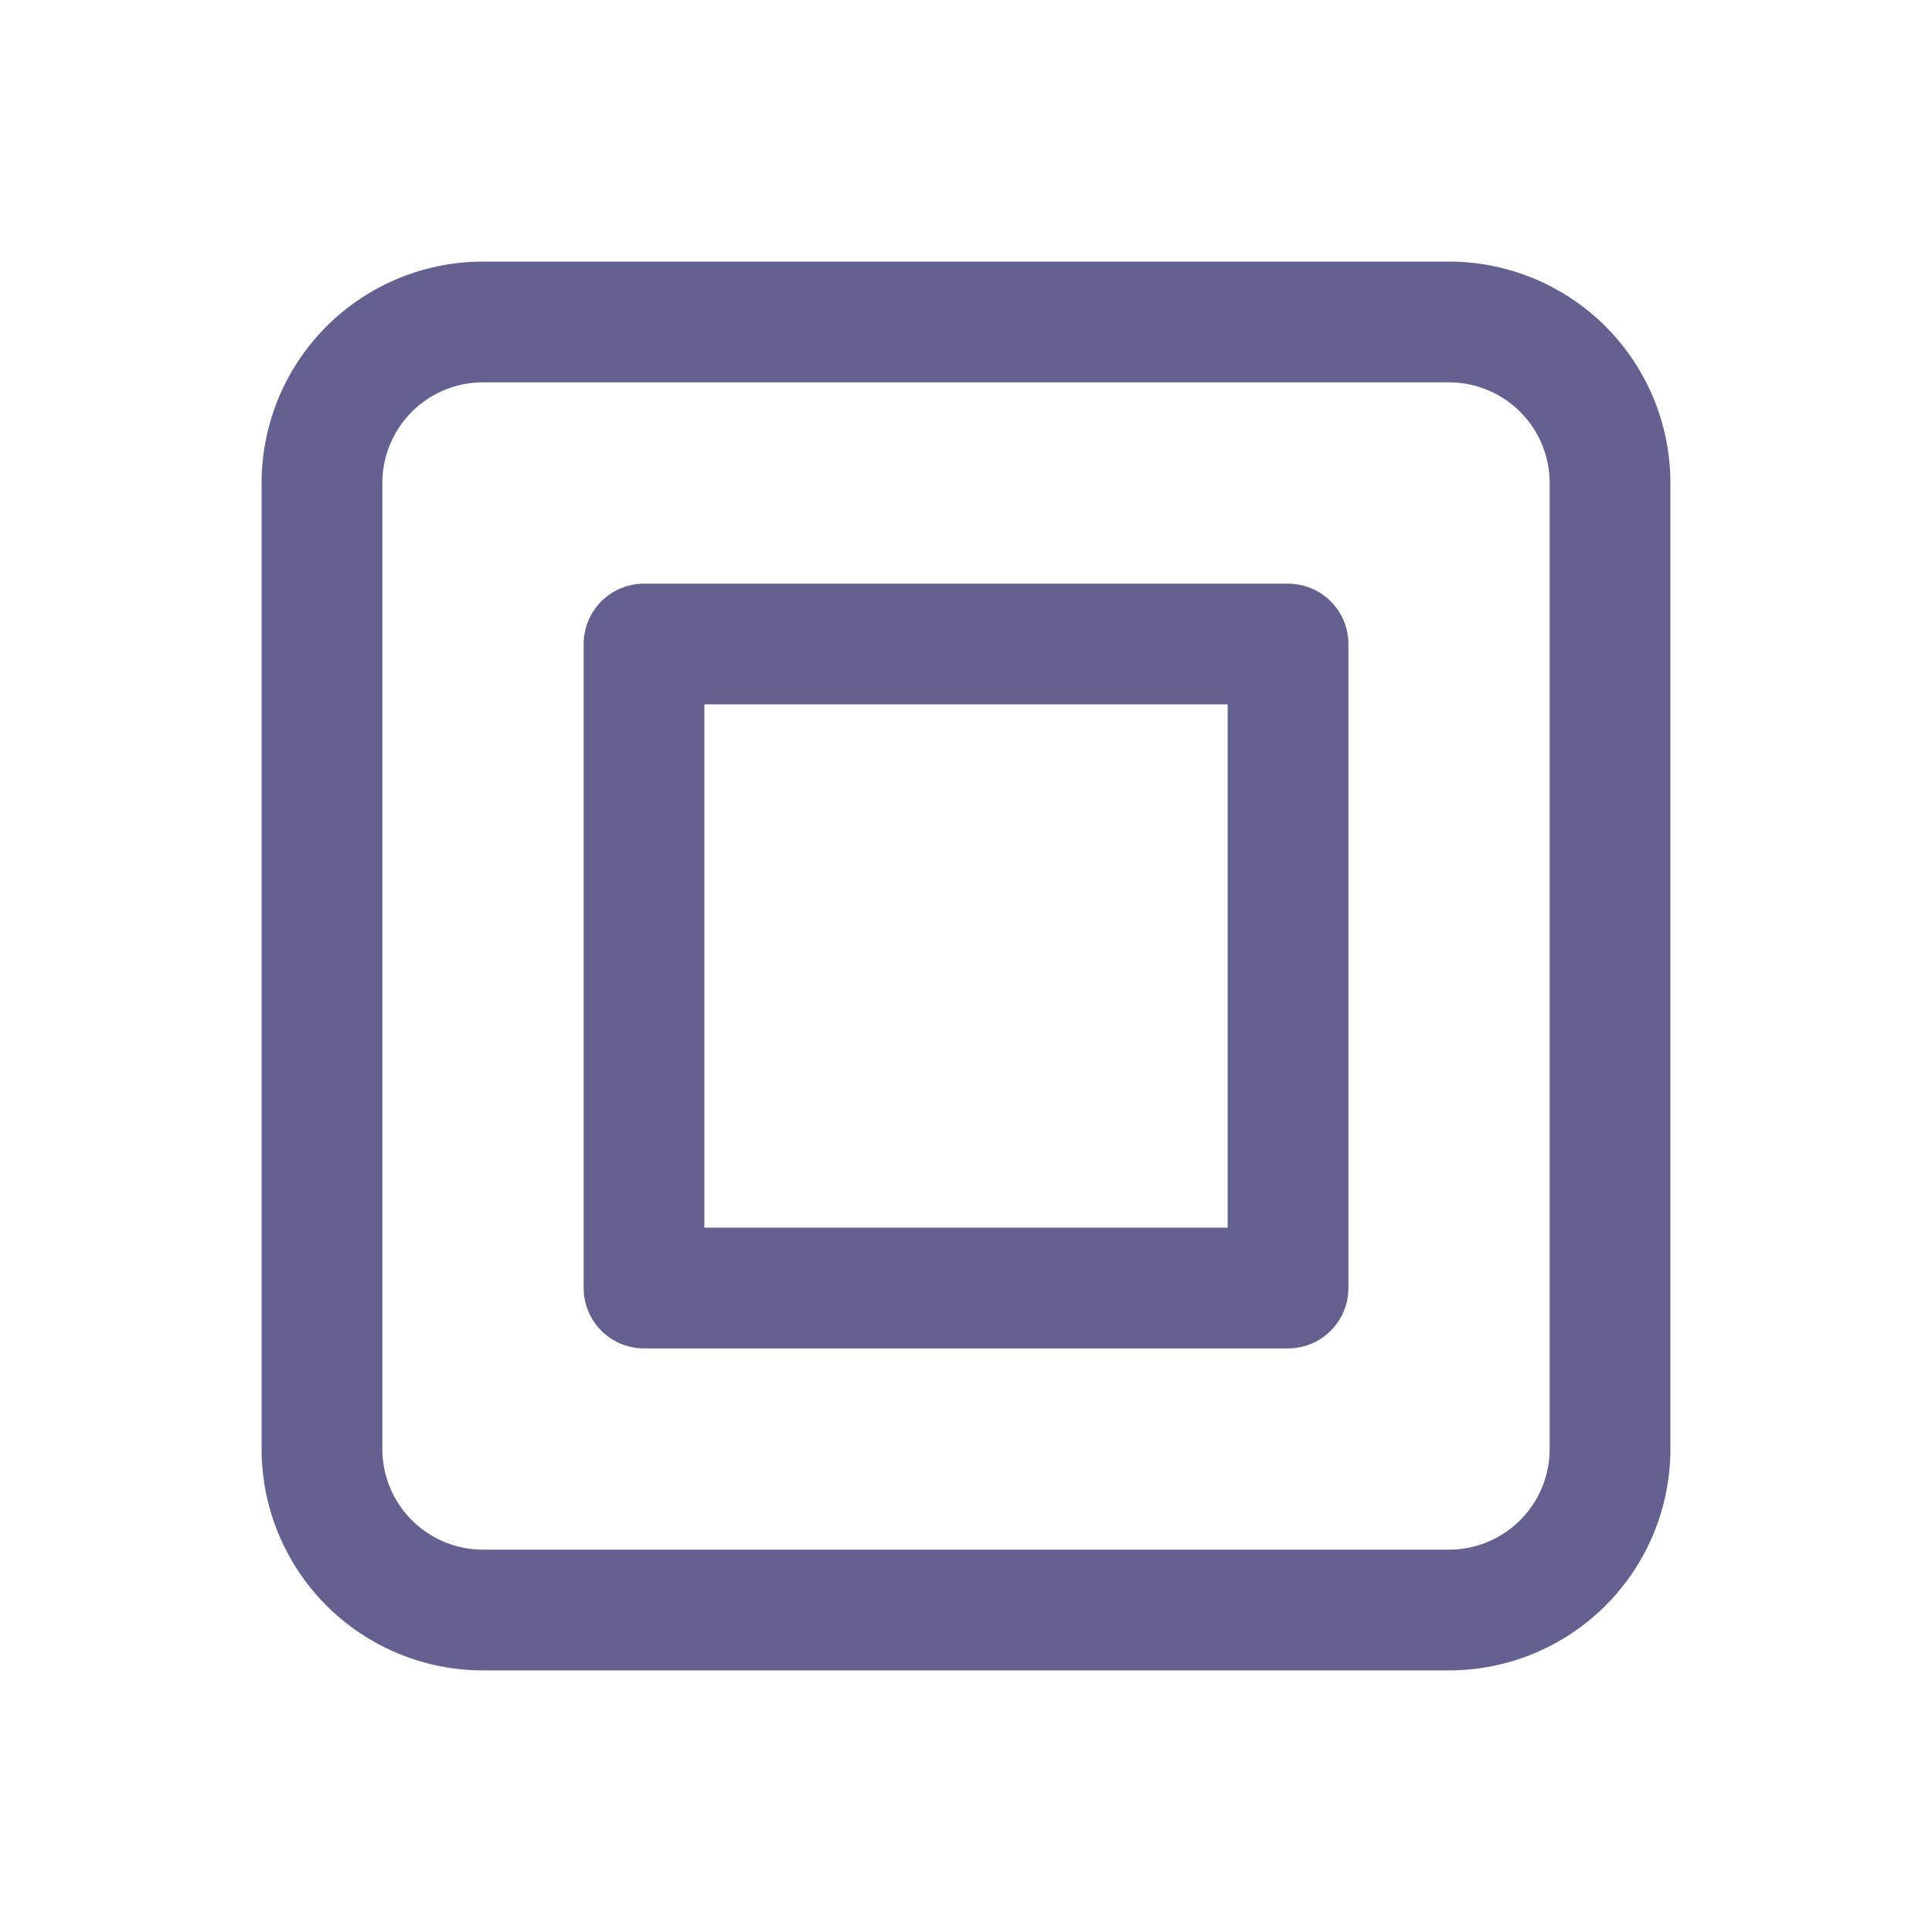 <svg id="Frame" xmlns="http://www.w3.org/2000/svg" xmlns:xlink="http://www.w3.org/1999/xlink" width="32" height="32" viewBox="0 0 32 32">
  <defs>
    <clipPath id="clip-path">
      <rect id="Frame_Background_Mask_" data-name="Frame (Background/Mask)" width="32" height="32" fill="none"/>
    </clipPath>
  </defs>
  <rect id="Frame_Background_Mask_2" data-name="Frame (Background/Mask)" width="32" height="32" fill="none"/>
  <g id="Frame-2" data-name="Frame" clip-path="url(#clip-path)">
    <path id="Vector" d="M32,0V32H0V0Z" fill="none"/>
    <path id="Vector-2" data-name="Vector" d="M10.667,0V10.667H0V0Z" transform="translate(10.667 10.667)" fill="none" stroke="#62618f" stroke-linecap="round" stroke-linejoin="round" stroke-width="2" stroke-dasharray="0 0"/>
    <path id="Vector-3" data-name="Vector" d="M18.667,0a2.667,2.667,0,0,1,2.667,2.667v16a2.667,2.667,0,0,1-2.667,2.667h-16A2.667,2.667,0,0,1,0,18.667v-16A2.667,2.667,0,0,1,2.667,0Z" transform="translate(5.333 5.333)" fill="none" stroke="#62618f" stroke-linecap="round" stroke-linejoin="round" stroke-width="2" stroke-dasharray="0 0"/>
  </g>
</svg>
